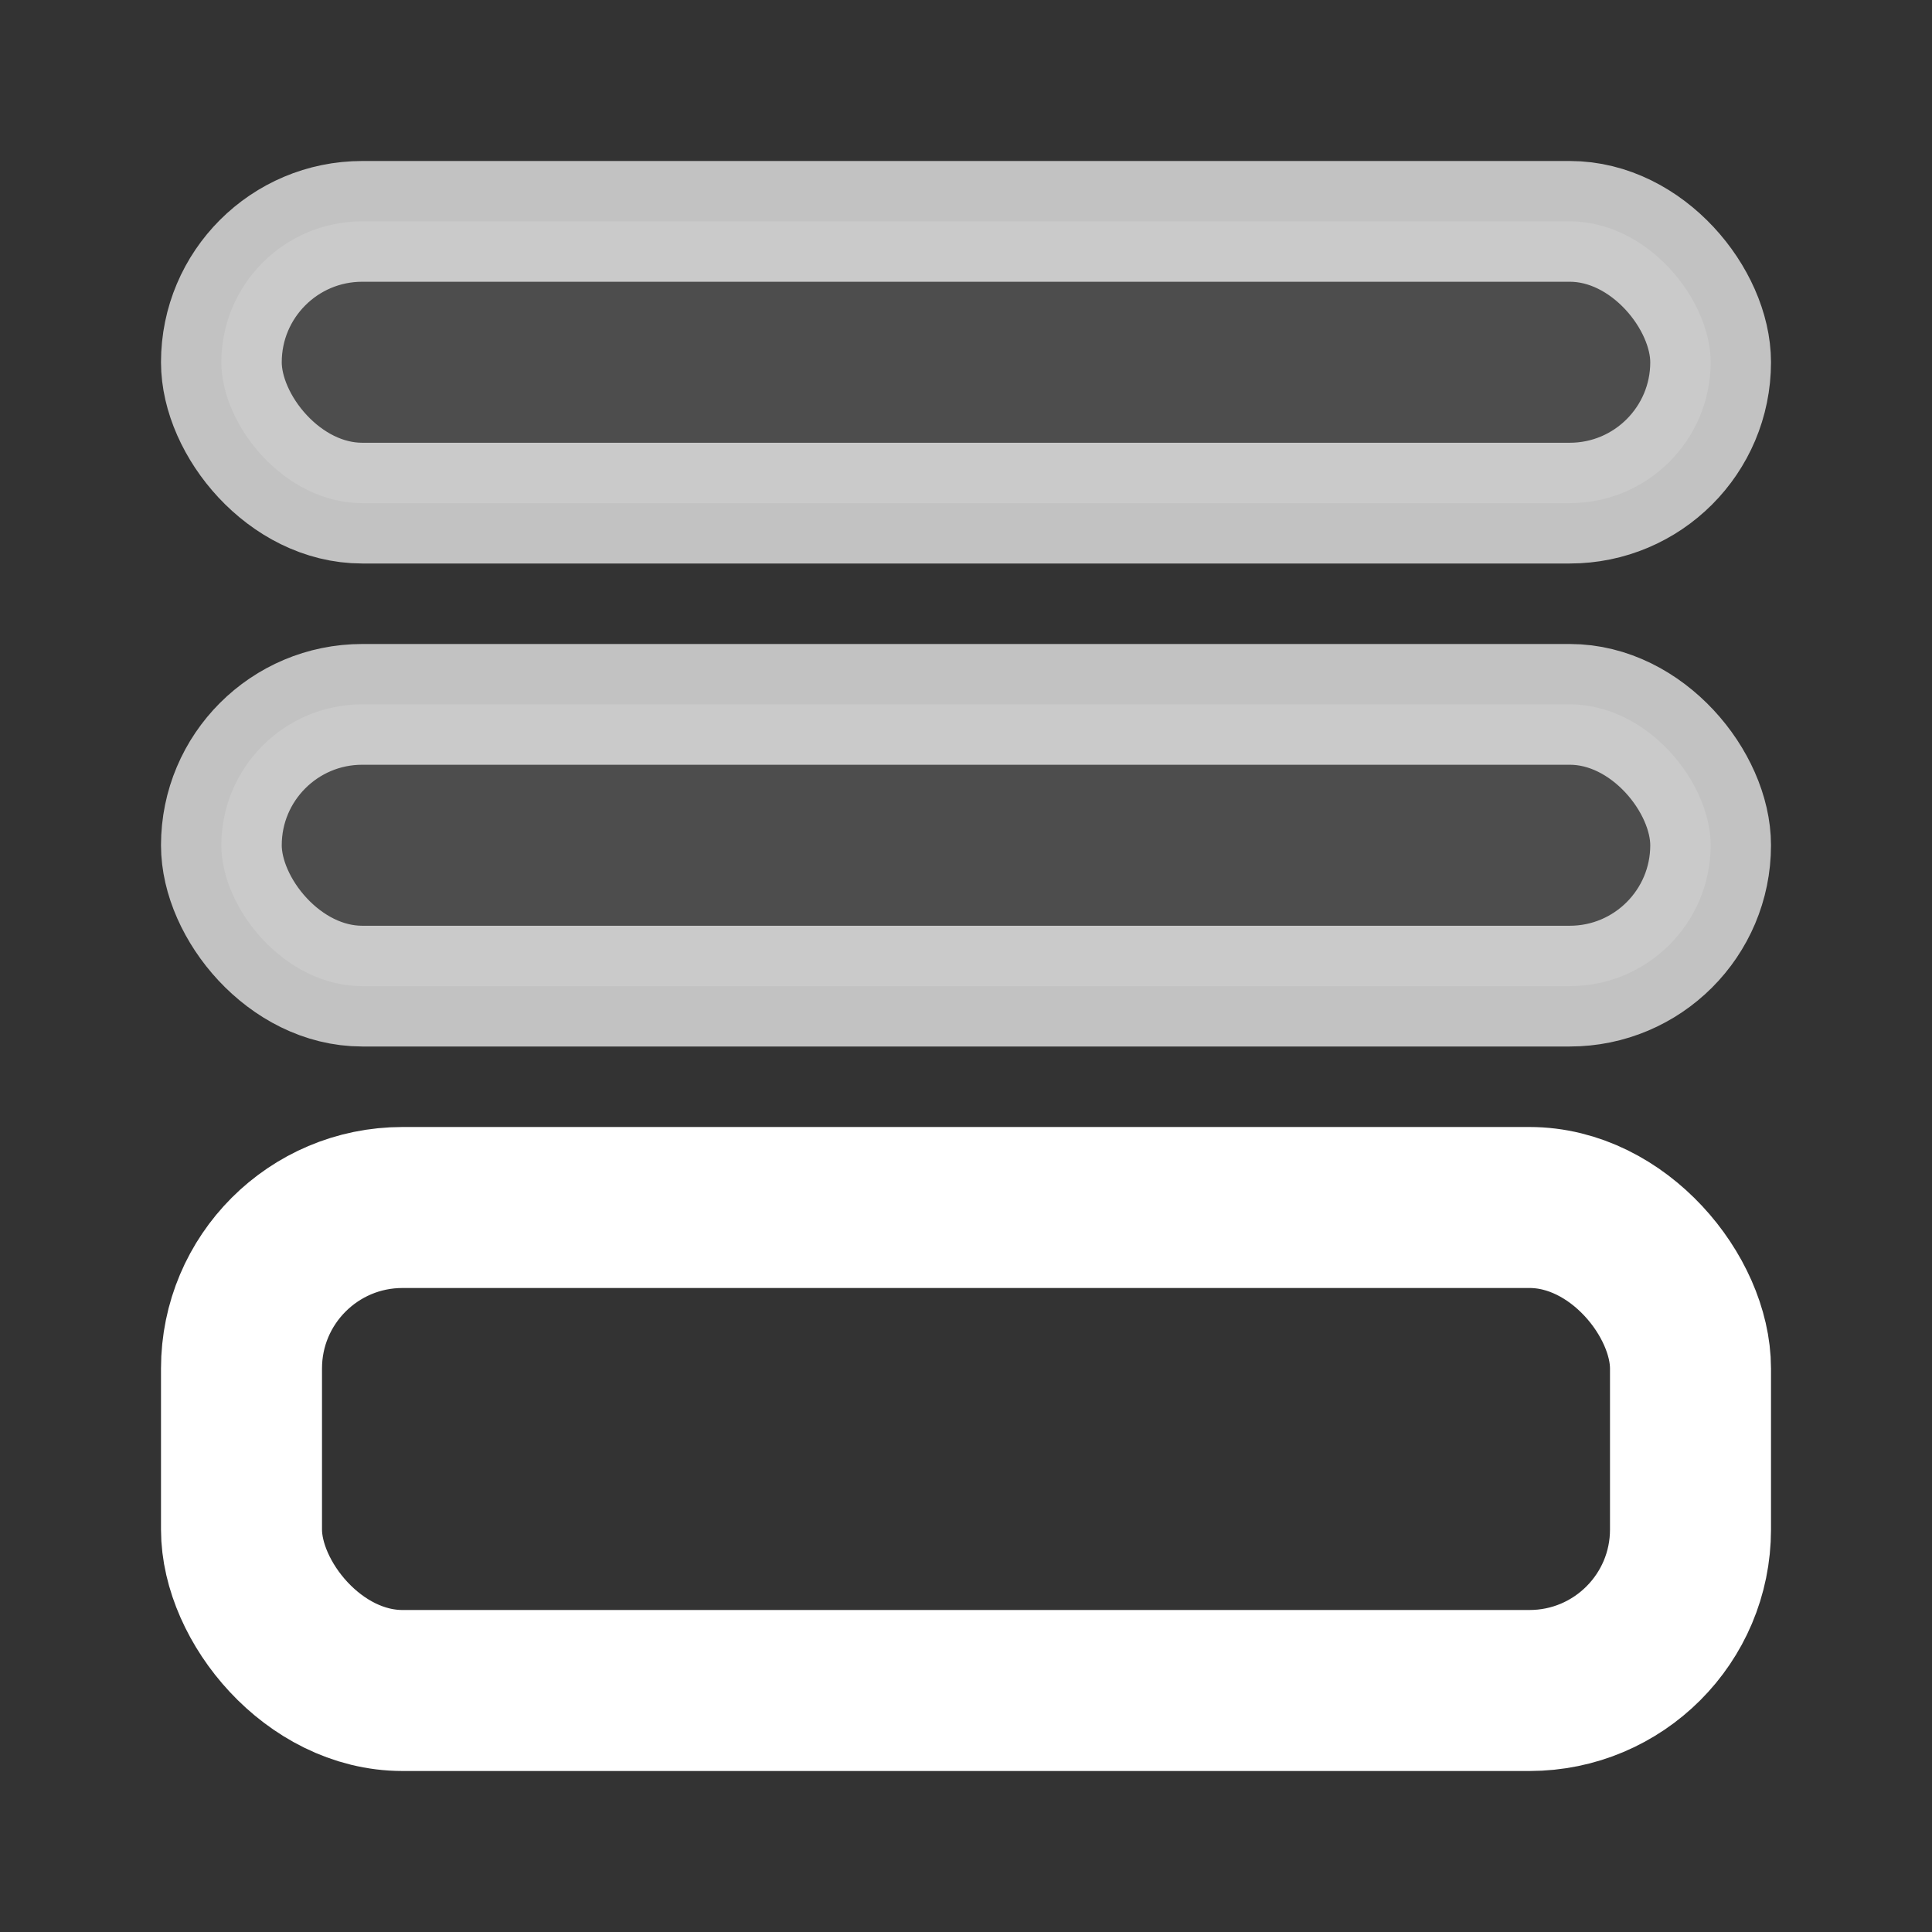 <?xml version="1.0" encoding="UTF-8"?>
<svg width="24px" height="24px" viewBox="0 0 24 24" version="1.1" xmlns="http://www.w3.org/2000/svg" xmlns:xlink="http://www.w3.org/1999/xlink">
    <rect x="0" y="0" width="24" height="24" fill="#333333" stroke="none"/>
    <title>9083096B-0D63-4245-8F89-4FD4CC281B46</title>
    <g id="Admin" stroke="none" stroke-width="1" fill="none" fill-rule="evenodd">
        <g id="#Resources_Template" transform="translate(-1104, -259)" stroke="#FFFFFF">
            <g id="Text" transform="translate(70, 71)">
                <g id="상하" transform="translate(950, 181)">
                    <g id="하_on" transform="translate(84, 7)">
                        <rect id="Rectangle" stroke-width="2" x="3" y="15" width="18" height="6" rx="2"></rect>
                        <rect id="Rectangle" stroke-width="1.5" fill-opacity="0.2" fill="#EEEEEE" opacity="0.7" x="2.75" y="2.75" width="18.5" height="3.5" rx="1.75"></rect>
                        <rect id="Rectangle" stroke-width="1.5" fill-opacity="0.2" fill="#EEEEEE" opacity="0.7" x="2.75" y="8.75" width="18.5" height="3.5" rx="1.75"></rect>
                    </g>
                </g>
            </g>
        </g>
    </g>
</svg>